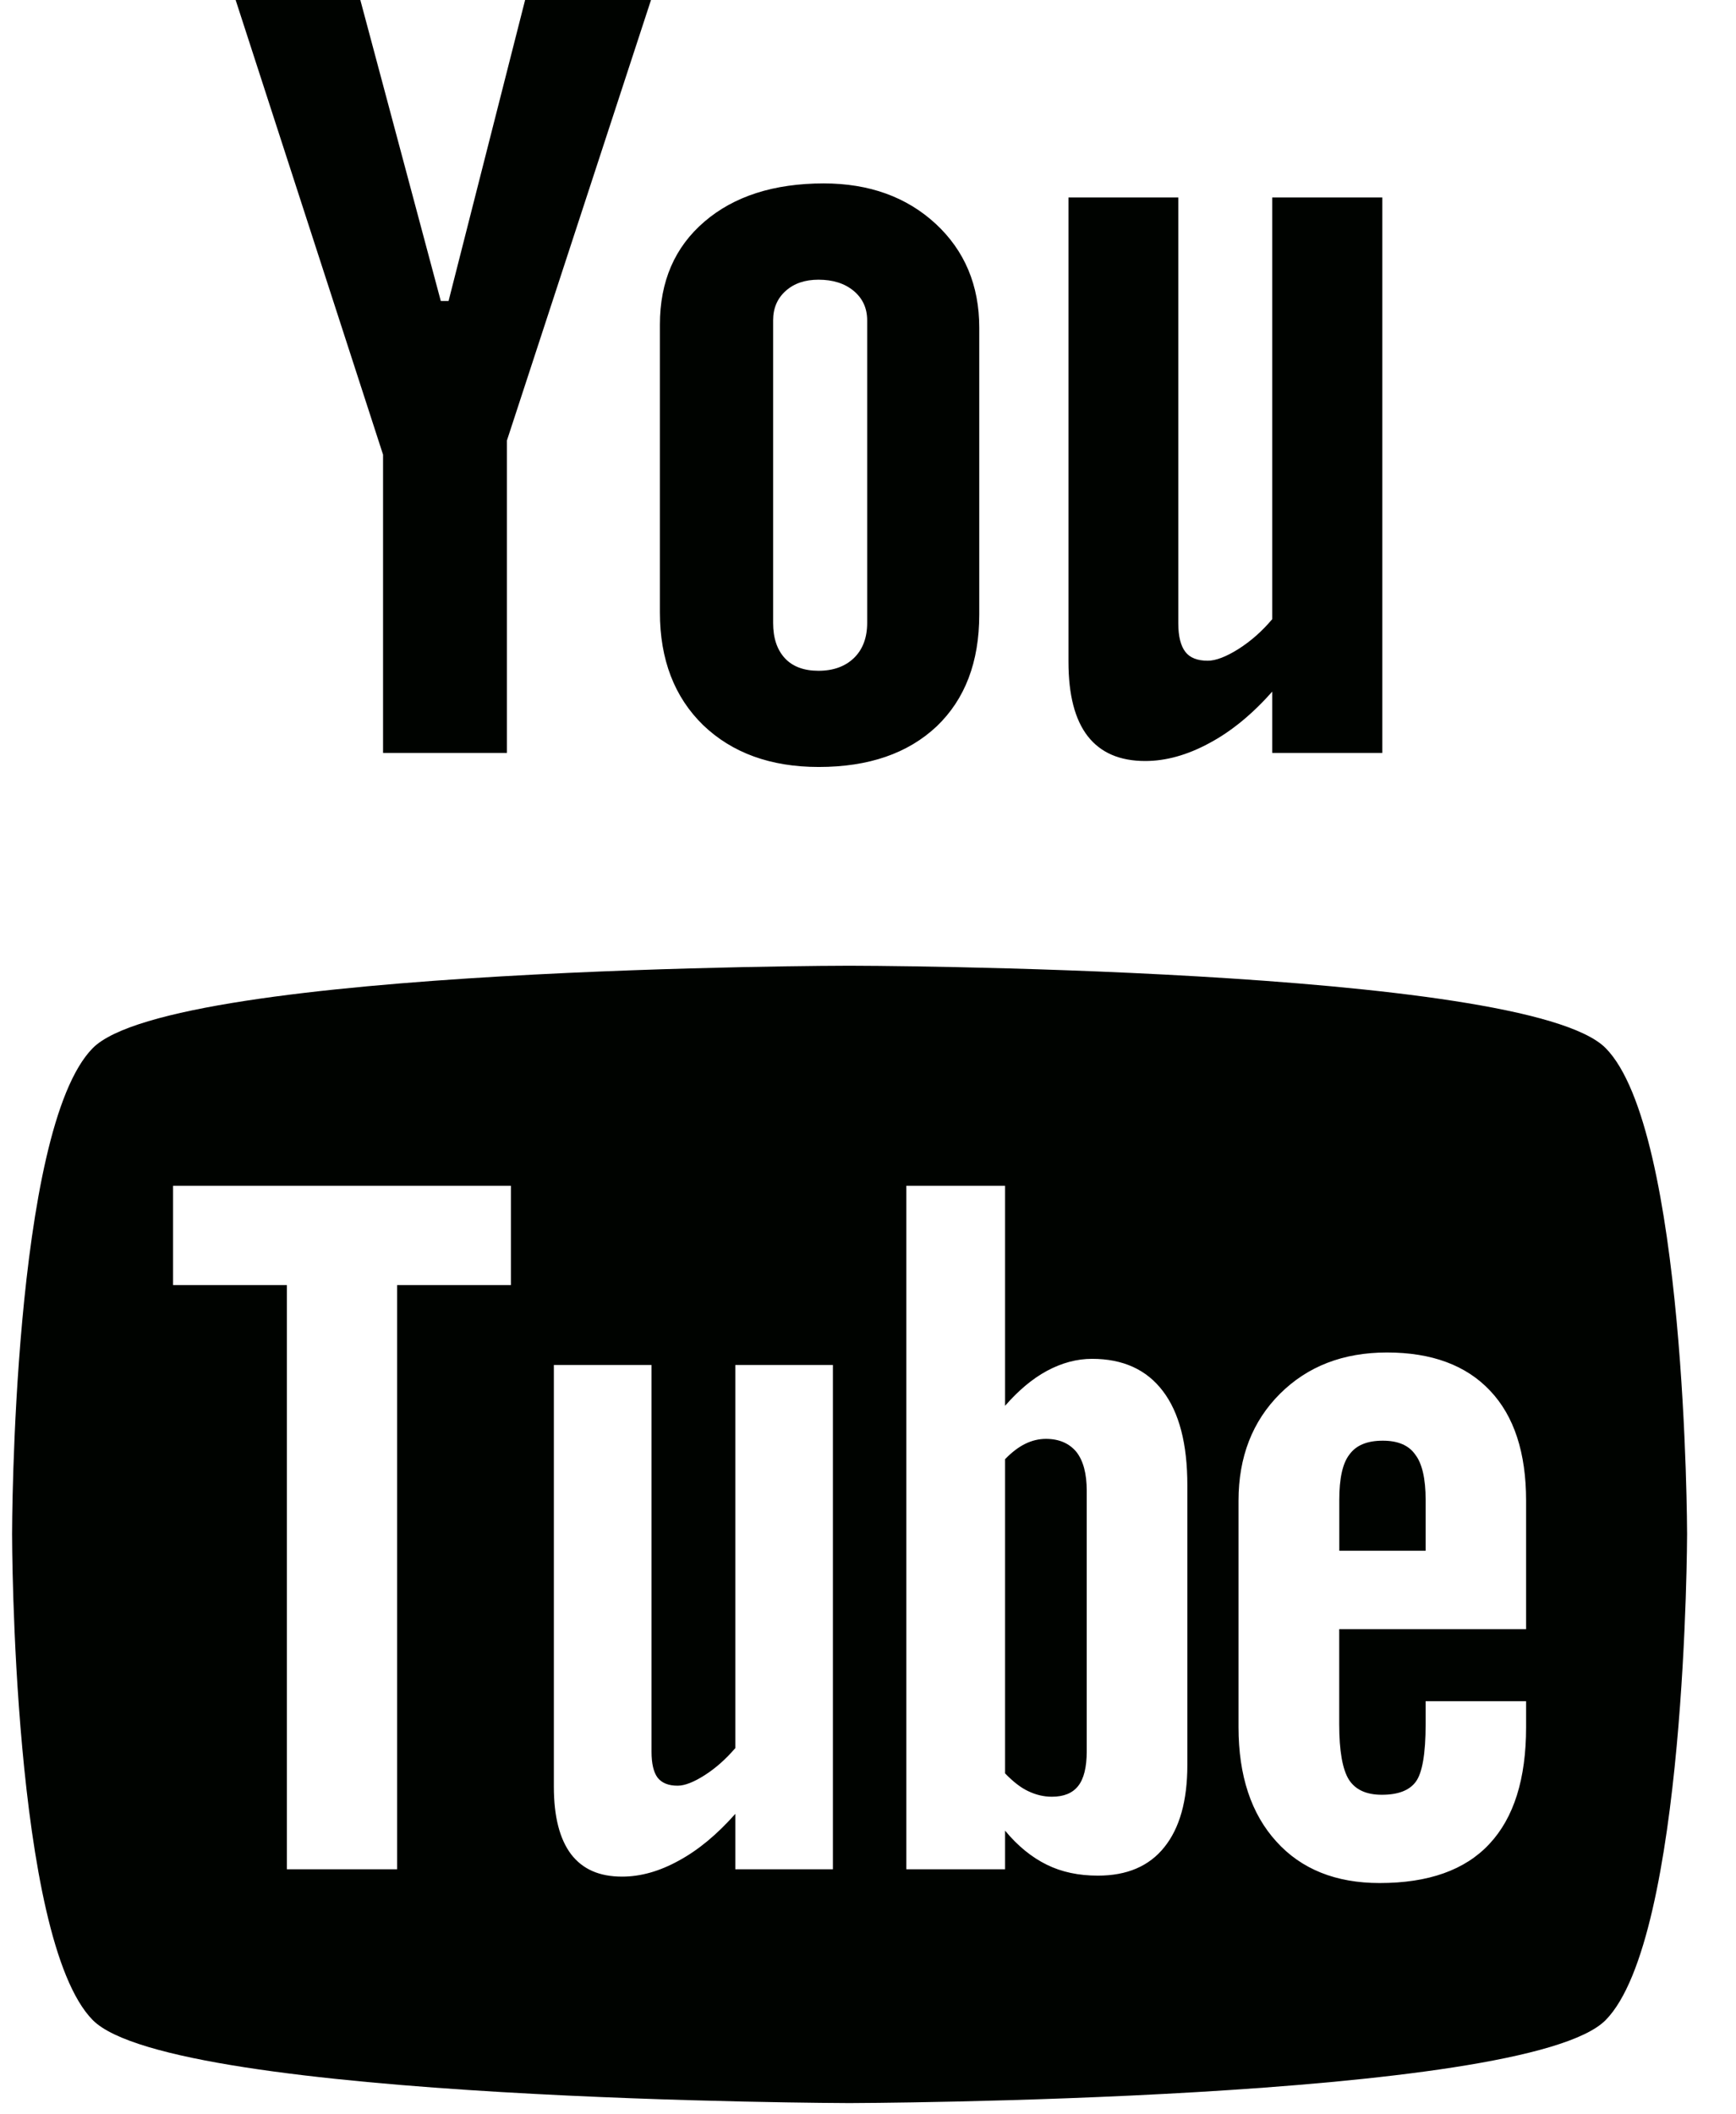 <?xml version="1.0" encoding="UTF-8"?>
<svg width="23px" height="28px" viewBox="0 0 23 28" version="1.1" xmlns="http://www.w3.org/2000/svg" xmlns:xlink="http://www.w3.org/1999/xlink">
  <g fill="#000300" fill-rule="evenodd" transform="translate(-10, -6)" >
    <g transform="translate(0.16, 0)">
      <path d="M31.113,19.88 C32.181,20.959 32.192,26.285 32.192,26.315 C32.192,26.315 32.183,31.669 31.113,32.752 C30.05,33.828 21.092,33.851 21.092,33.851 C21.092,33.851 12.134,33.828 11.069,32.752 C10.003,31.673 10,26.356 10,26.315 C10,26.285 10.003,20.959 11.069,19.88 C12.134,18.803 21.092,18.788 21.092,18.789 C21.092,18.788 30.05,18.803 31.113,19.88 Z M15.101,30.755 L15.101,23.018 L16.609,23.018 L16.609,21.703 L12.133,21.703 L12.133,23.018 L13.641,23.018 L13.641,30.755 L15.101,30.755 Z M19.582,30.021 L19.582,30.755 L20.875,30.755 L20.875,24.076 L19.582,24.076 L19.582,29.15 C19.458,29.294 19.326,29.413 19.179,29.507 C19.034,29.6 18.912,29.648 18.818,29.648 C18.697,29.648 18.609,29.613 18.552,29.541 C18.5,29.471 18.472,29.357 18.472,29.199 L18.472,24.076 L17.178,24.076 L17.178,29.66 C17.178,30.059 17.255,30.354 17.405,30.554 C17.559,30.755 17.781,30.852 18.082,30.852 C18.326,30.852 18.575,30.783 18.834,30.64 C19.094,30.499 19.341,30.293 19.582,30.021 Z M24.386,30.839 C24.77,30.839 25.064,30.715 25.266,30.462 C25.469,30.21 25.571,29.847 25.571,29.375 L25.571,25.669 C25.571,25.123 25.464,24.706 25.246,24.421 C25.031,24.138 24.719,23.995 24.308,23.995 C24.108,23.995 23.909,24.048 23.711,24.154 C23.517,24.259 23.332,24.415 23.156,24.617 L23.156,21.703 L21.848,21.703 L21.848,30.755 L23.156,30.755 L23.156,30.243 C23.325,30.448 23.512,30.598 23.71,30.695 C23.907,30.792 24.132,30.839 24.386,30.839 Z M27.583,28.834 L27.583,27.575 L30.059,27.575 L30.059,25.873 C30.059,25.24 29.901,24.754 29.583,24.418 C29.265,24.08 28.809,23.911 28.216,23.911 C27.636,23.911 27.165,24.093 26.799,24.457 C26.433,24.821 26.249,25.296 26.249,25.873 L26.249,28.872 C26.249,29.516 26.417,30.021 26.75,30.387 C27.082,30.755 27.54,30.937 28.119,30.937 C28.764,30.937 29.249,30.766 29.571,30.421 C29.898,30.073 30.059,29.557 30.059,28.872 L30.059,28.529 L28.728,28.529 L28.728,28.834 C28.728,29.227 28.683,29.48 28.598,29.595 C28.513,29.711 28.363,29.768 28.148,29.768 C27.942,29.768 27.797,29.702 27.71,29.566 C27.626,29.429 27.583,29.186 27.583,28.834 Z M24.102,25.229 C24.193,25.346 24.238,25.517 24.238,25.743 L24.238,29.191 C24.238,29.406 24.199,29.557 24.125,29.651 C24.051,29.746 23.935,29.794 23.776,29.794 C23.666,29.794 23.563,29.768 23.464,29.721 C23.364,29.675 23.261,29.593 23.156,29.485 L23.156,25.324 C23.245,25.232 23.334,25.164 23.424,25.12 C23.514,25.076 23.605,25.055 23.698,25.055 C23.872,25.055 24.007,25.114 24.102,25.229 Z M27.717,25.264 C27.807,25.138 27.955,25.079 28.161,25.079 C28.358,25.079 28.504,25.138 28.591,25.264 C28.681,25.38 28.728,25.582 28.728,25.862 L28.728,26.536 L27.584,26.536 L27.584,25.862 C27.584,25.582 27.627,25.38 27.717,25.264 Z M12.962,6 L14.614,6 L15.68,9.986 L15.783,9.986 L16.797,6 L18.465,6 L16.556,11.834 L16.556,15.971 L14.915,15.971 L14.915,12.021 L12.962,6 Z M20.753,8.429 C21.356,8.429 21.851,8.608 22.237,8.964 C22.621,9.32 22.814,9.779 22.814,10.339 L22.814,14.139 C22.814,14.768 22.625,15.261 22.249,15.62 C21.869,15.977 21.35,16.157 20.687,16.157 C20.051,16.157 19.54,15.971 19.156,15.603 C18.776,15.233 18.583,14.736 18.583,14.11 L18.583,10.298 C18.583,9.727 18.779,9.273 19.172,8.936 C19.564,8.599 20.093,8.429 20.753,8.429 Z M20.684,14.883 C20.881,14.883 21.037,14.826 21.154,14.714 C21.27,14.601 21.329,14.446 21.329,14.249 L21.329,10.242 C21.329,10.081 21.269,9.951 21.15,9.852 C21.031,9.753 20.875,9.704 20.684,9.704 C20.505,9.704 20.361,9.753 20.25,9.852 C20.139,9.951 20.083,10.081 20.083,10.242 L20.083,14.25 C20.083,14.451 20.136,14.606 20.239,14.717 C20.342,14.828 20.491,14.883 20.684,14.883 Z M26.696,15.971 L26.696,15.159 C26.431,15.458 26.151,15.688 25.859,15.843 C25.568,16 25.286,16.078 25.013,16.078 C24.674,16.078 24.422,15.968 24.251,15.749 C24.081,15.53 23.996,15.202 23.996,14.763 L23.996,8.615 L25.451,8.615 L25.451,14.255 C25.451,14.429 25.484,14.555 25.545,14.633 C25.604,14.711 25.705,14.75 25.841,14.75 C25.947,14.75 26.084,14.698 26.248,14.595 C26.41,14.492 26.561,14.36 26.696,14.199 L26.696,8.615 L28.154,8.615 L28.154,15.971 L26.696,15.971 Z"></path>
    </g>
  </g>
</svg>
